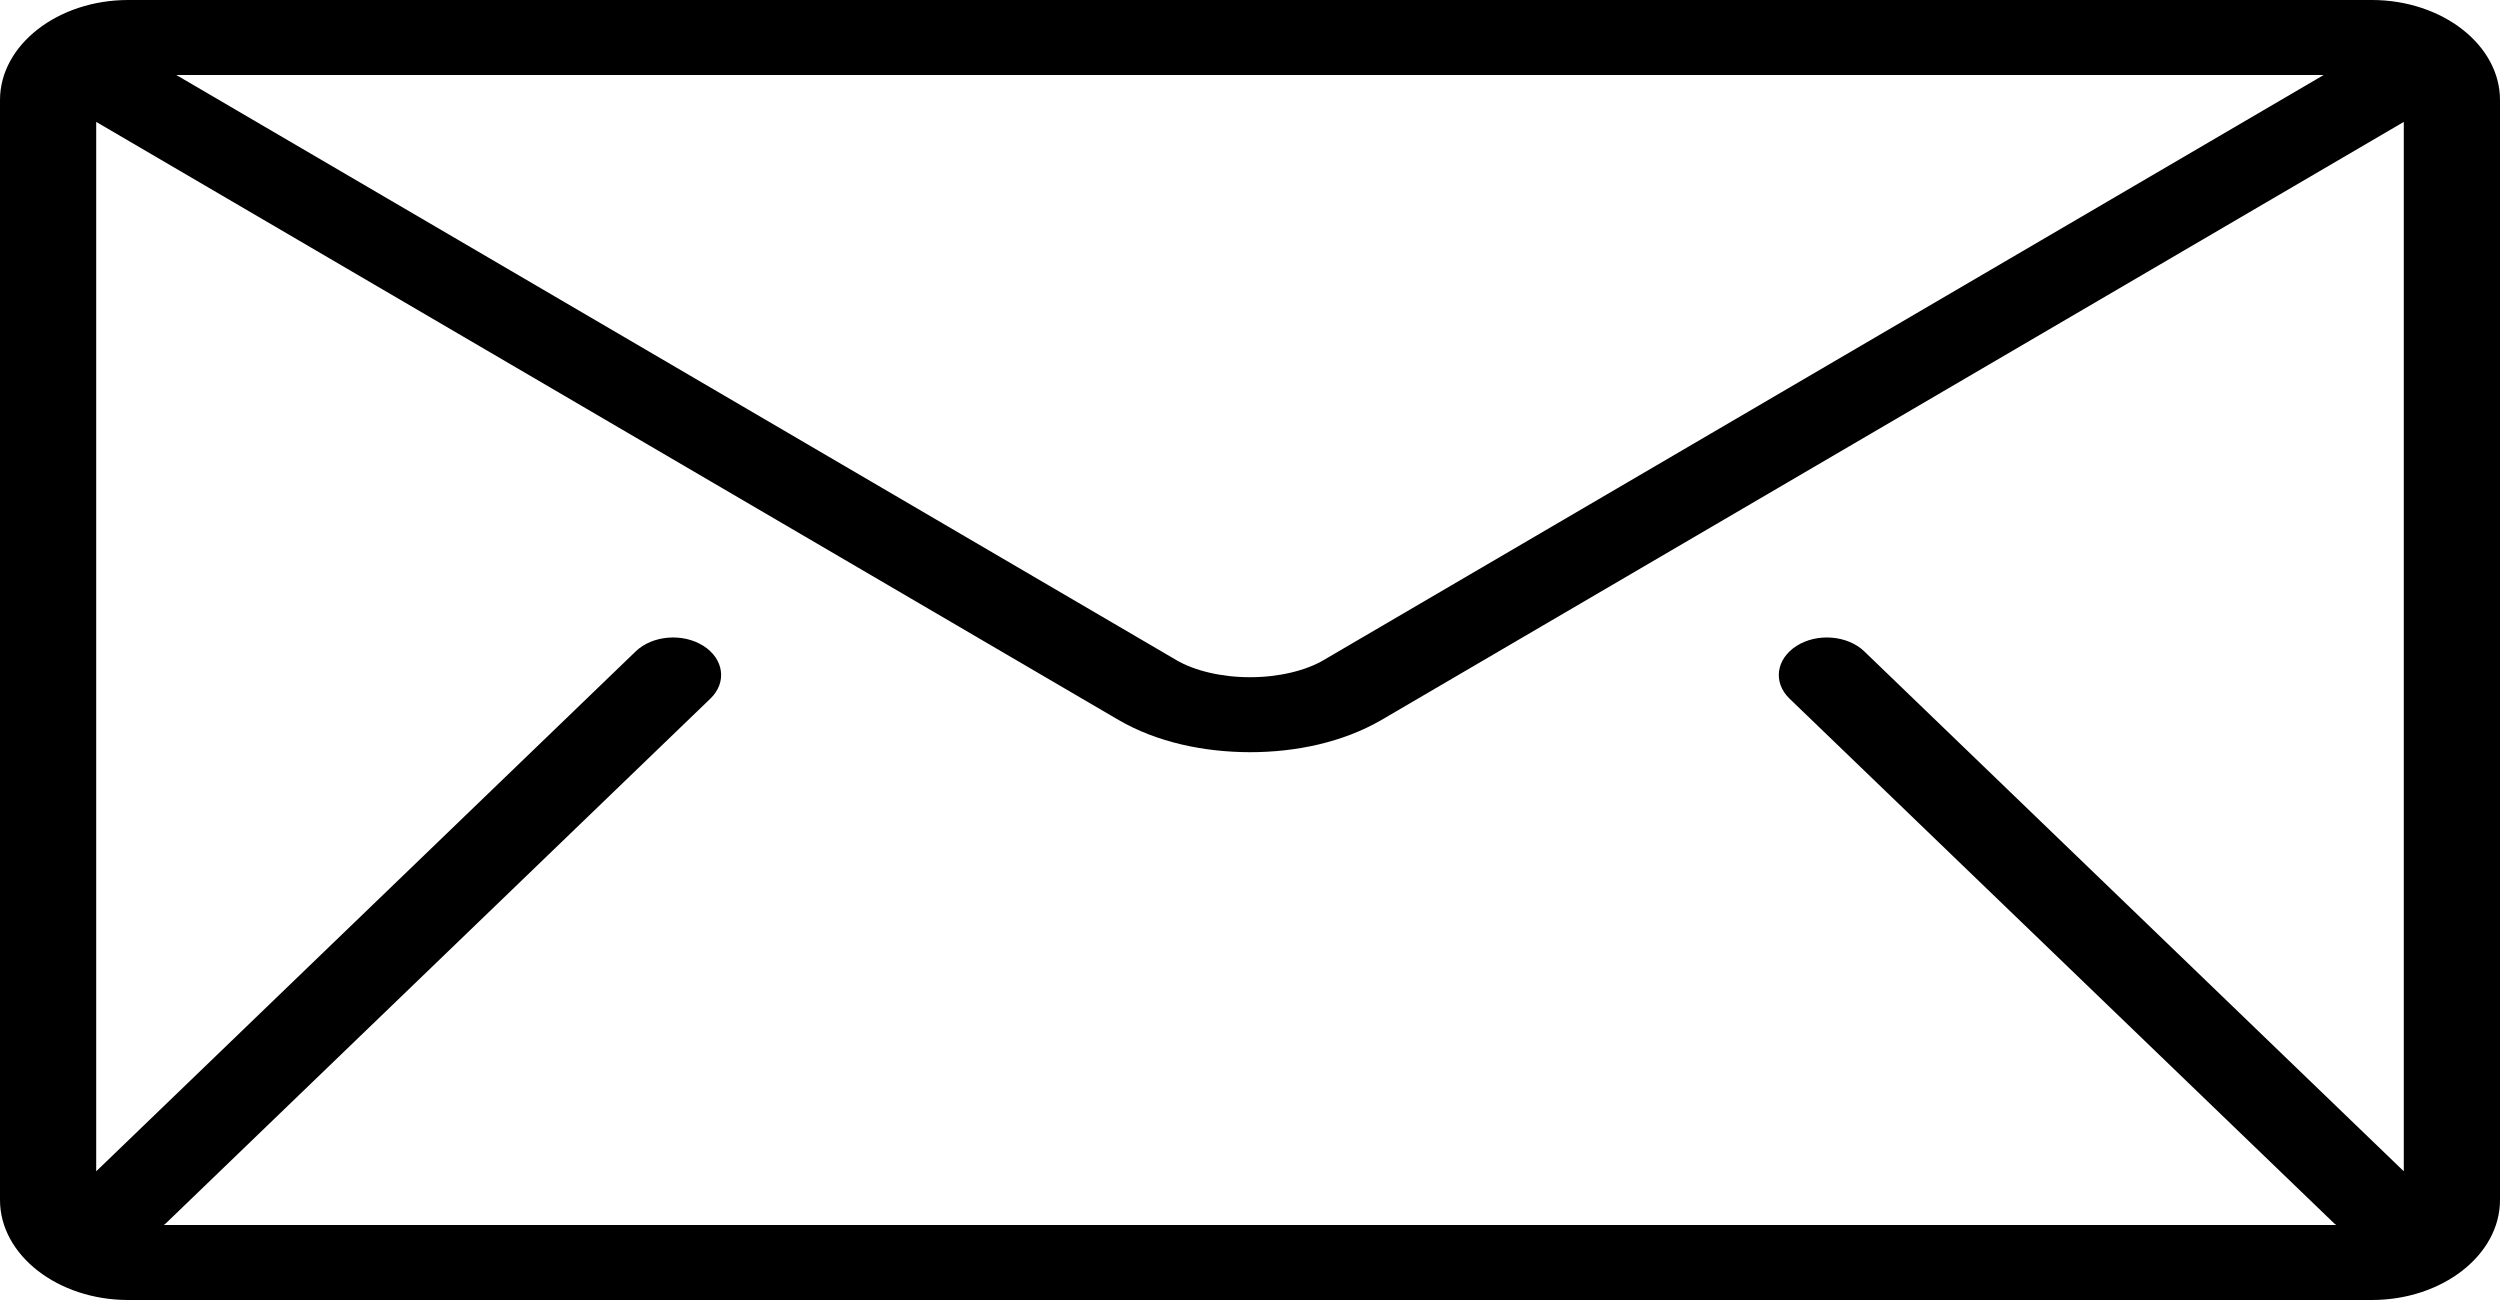 <svg width="25" height="13" viewBox="0 0 25 13" xmlns="http://www.w3.org/2000/svg">
<path d="M23.718 0H1.282C0.577 0 0 0.45 0 1V12C0 12.55 0.577 13 1.282 13H23.718C24.423 13 25 12.55 25 12V1C25 0.45 24.423 0 23.718 0ZM23.237 0.75L13.238 6.6C13.058 6.707 12.782 6.773 12.5 6.772C12.218 6.773 11.942 6.707 11.762 6.6L1.763 0.75H23.237ZM17.895 6.986L23.344 12.236C23.35 12.241 23.356 12.245 23.362 12.25H1.638C1.644 12.245 1.65 12.241 1.656 12.236L7.104 6.986C7.271 6.825 7.24 6.589 7.033 6.458C6.827 6.328 6.524 6.353 6.357 6.514L0.962 11.713V1.219L11.186 7.2C11.57 7.423 12.038 7.521 12.5 7.522C12.961 7.522 13.429 7.423 13.814 7.2L24.038 1.219V11.713L18.643 6.514C18.476 6.353 18.173 6.328 17.967 6.458C17.76 6.589 17.728 6.825 17.895 6.986Z" fill="currentColor"/>
</svg>

